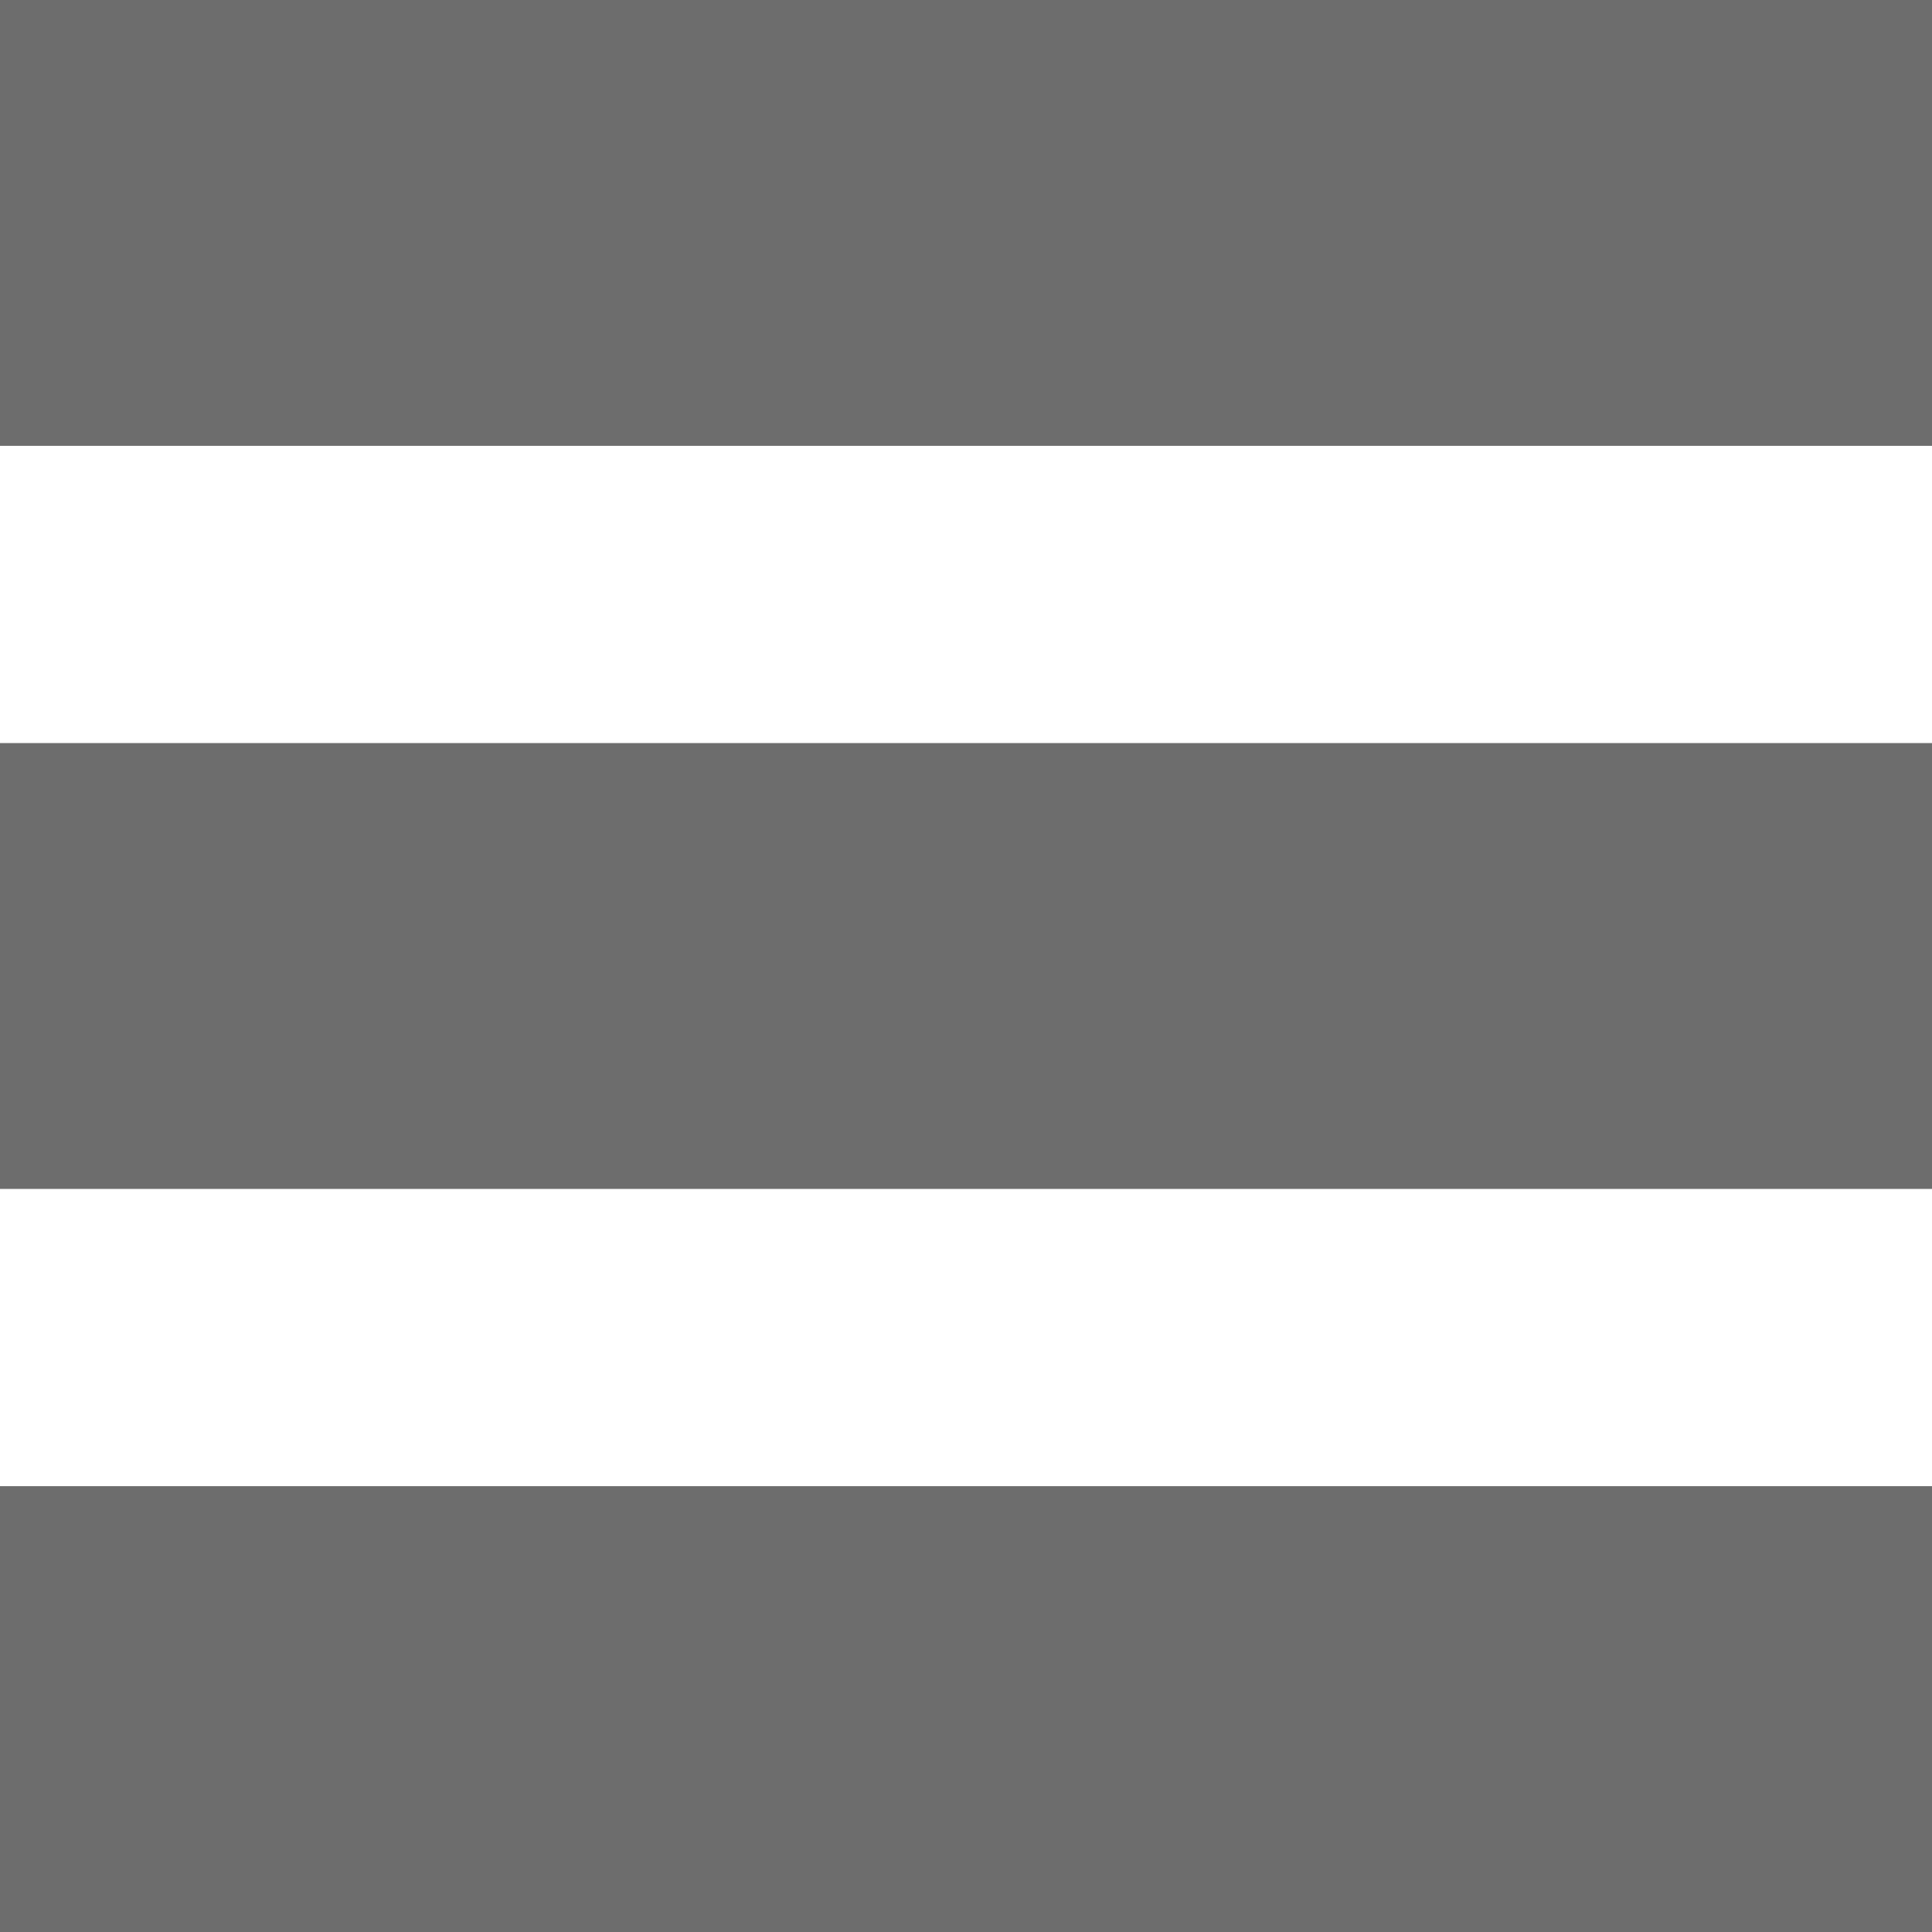<svg width="13" height="13" viewBox="0 0 13 13" fill="none" xmlns="http://www.w3.org/2000/svg">
<rect width="13" height="3" fill="#6D6D6D"/>
<rect y="5" width="13" height="3" fill="#6D6D6D"/>
<rect y="10" width="13" height="3" fill="#6D6D6D"/>
</svg>
